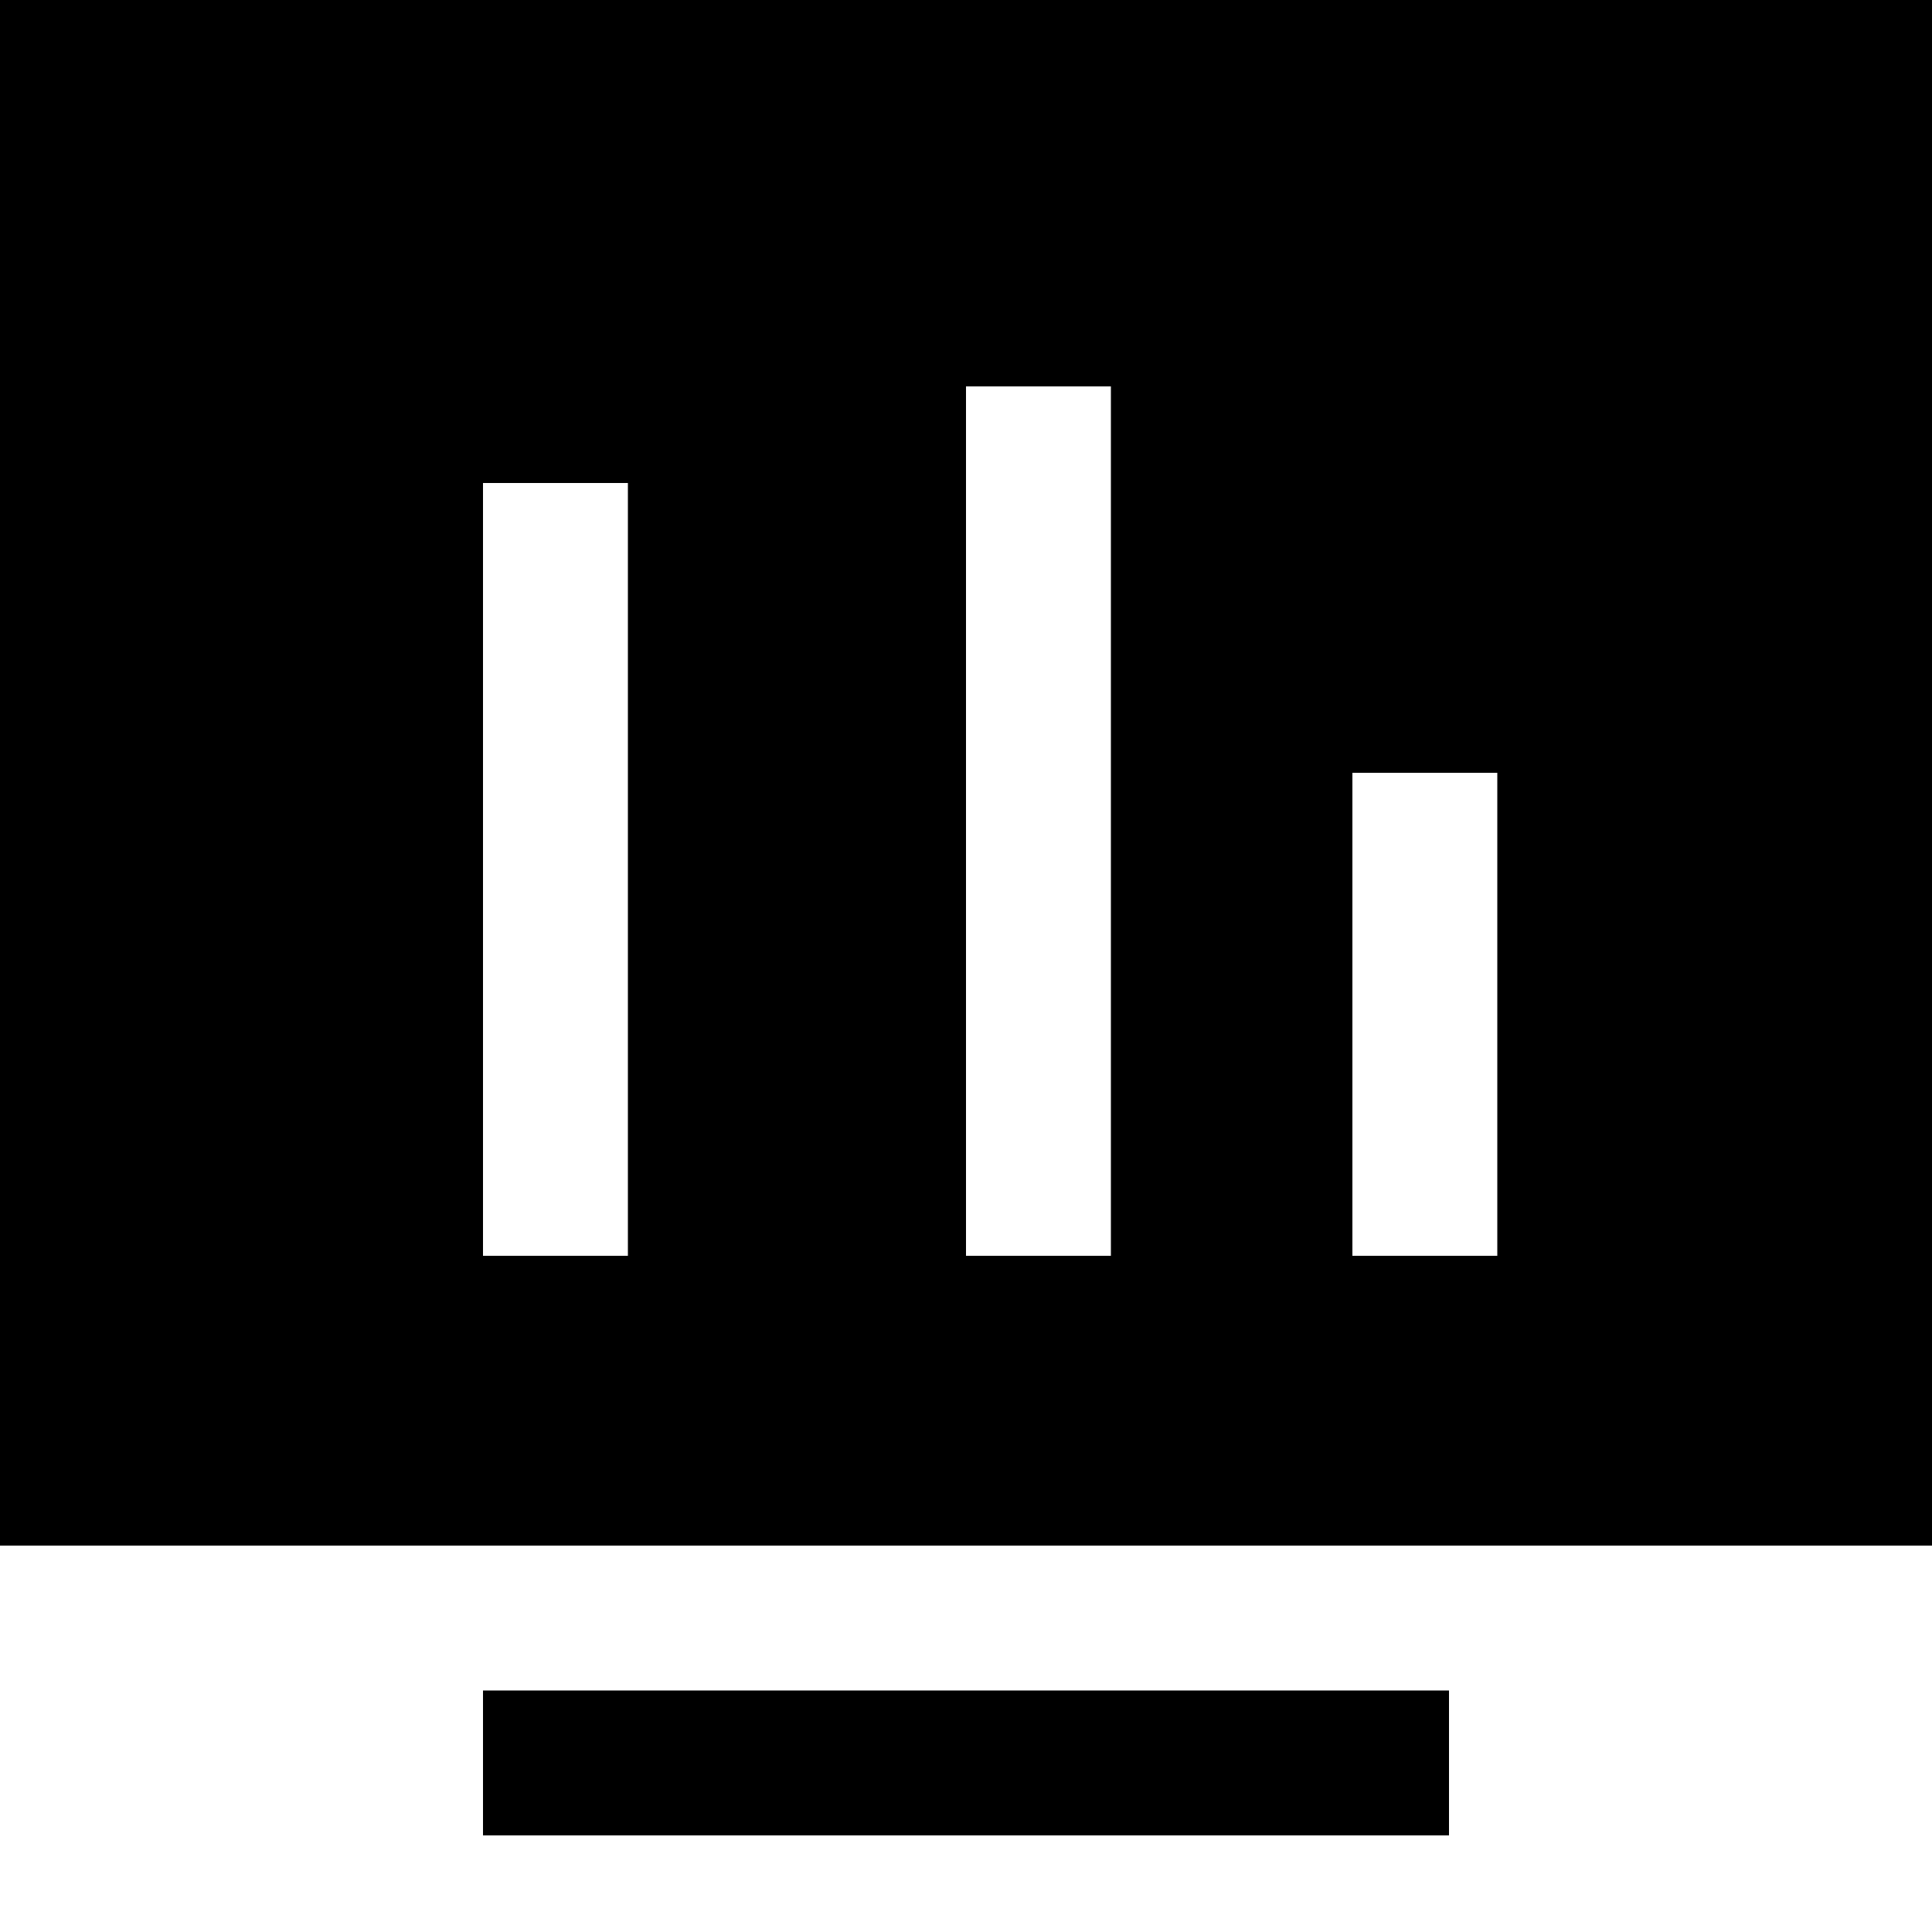 <?xml version="1.0" standalone="no"?><!DOCTYPE svg PUBLIC "-//W3C//DTD SVG 1.1//EN" "http://www.w3.org/Graphics/SVG/1.1/DTD/svg11.dtd"><svg t="1624256133383" class="icon" viewBox="0 0 1024 1024" version="1.1" xmlns="http://www.w3.org/2000/svg" p-id="16171" xmlns:xlink="http://www.w3.org/1999/xlink" width="200" height="200"><defs><style type="text/css"></style></defs><path d="M0 0v819.2h1024V0H0z m332.8 665.6H256V256h76.8v409.6z m256 0H512V204.8h76.8v460.8z m204.8 0H716.8V409.6h76.8v256zM256 896h512V972.8H256z" p-id="16172"></path></svg>